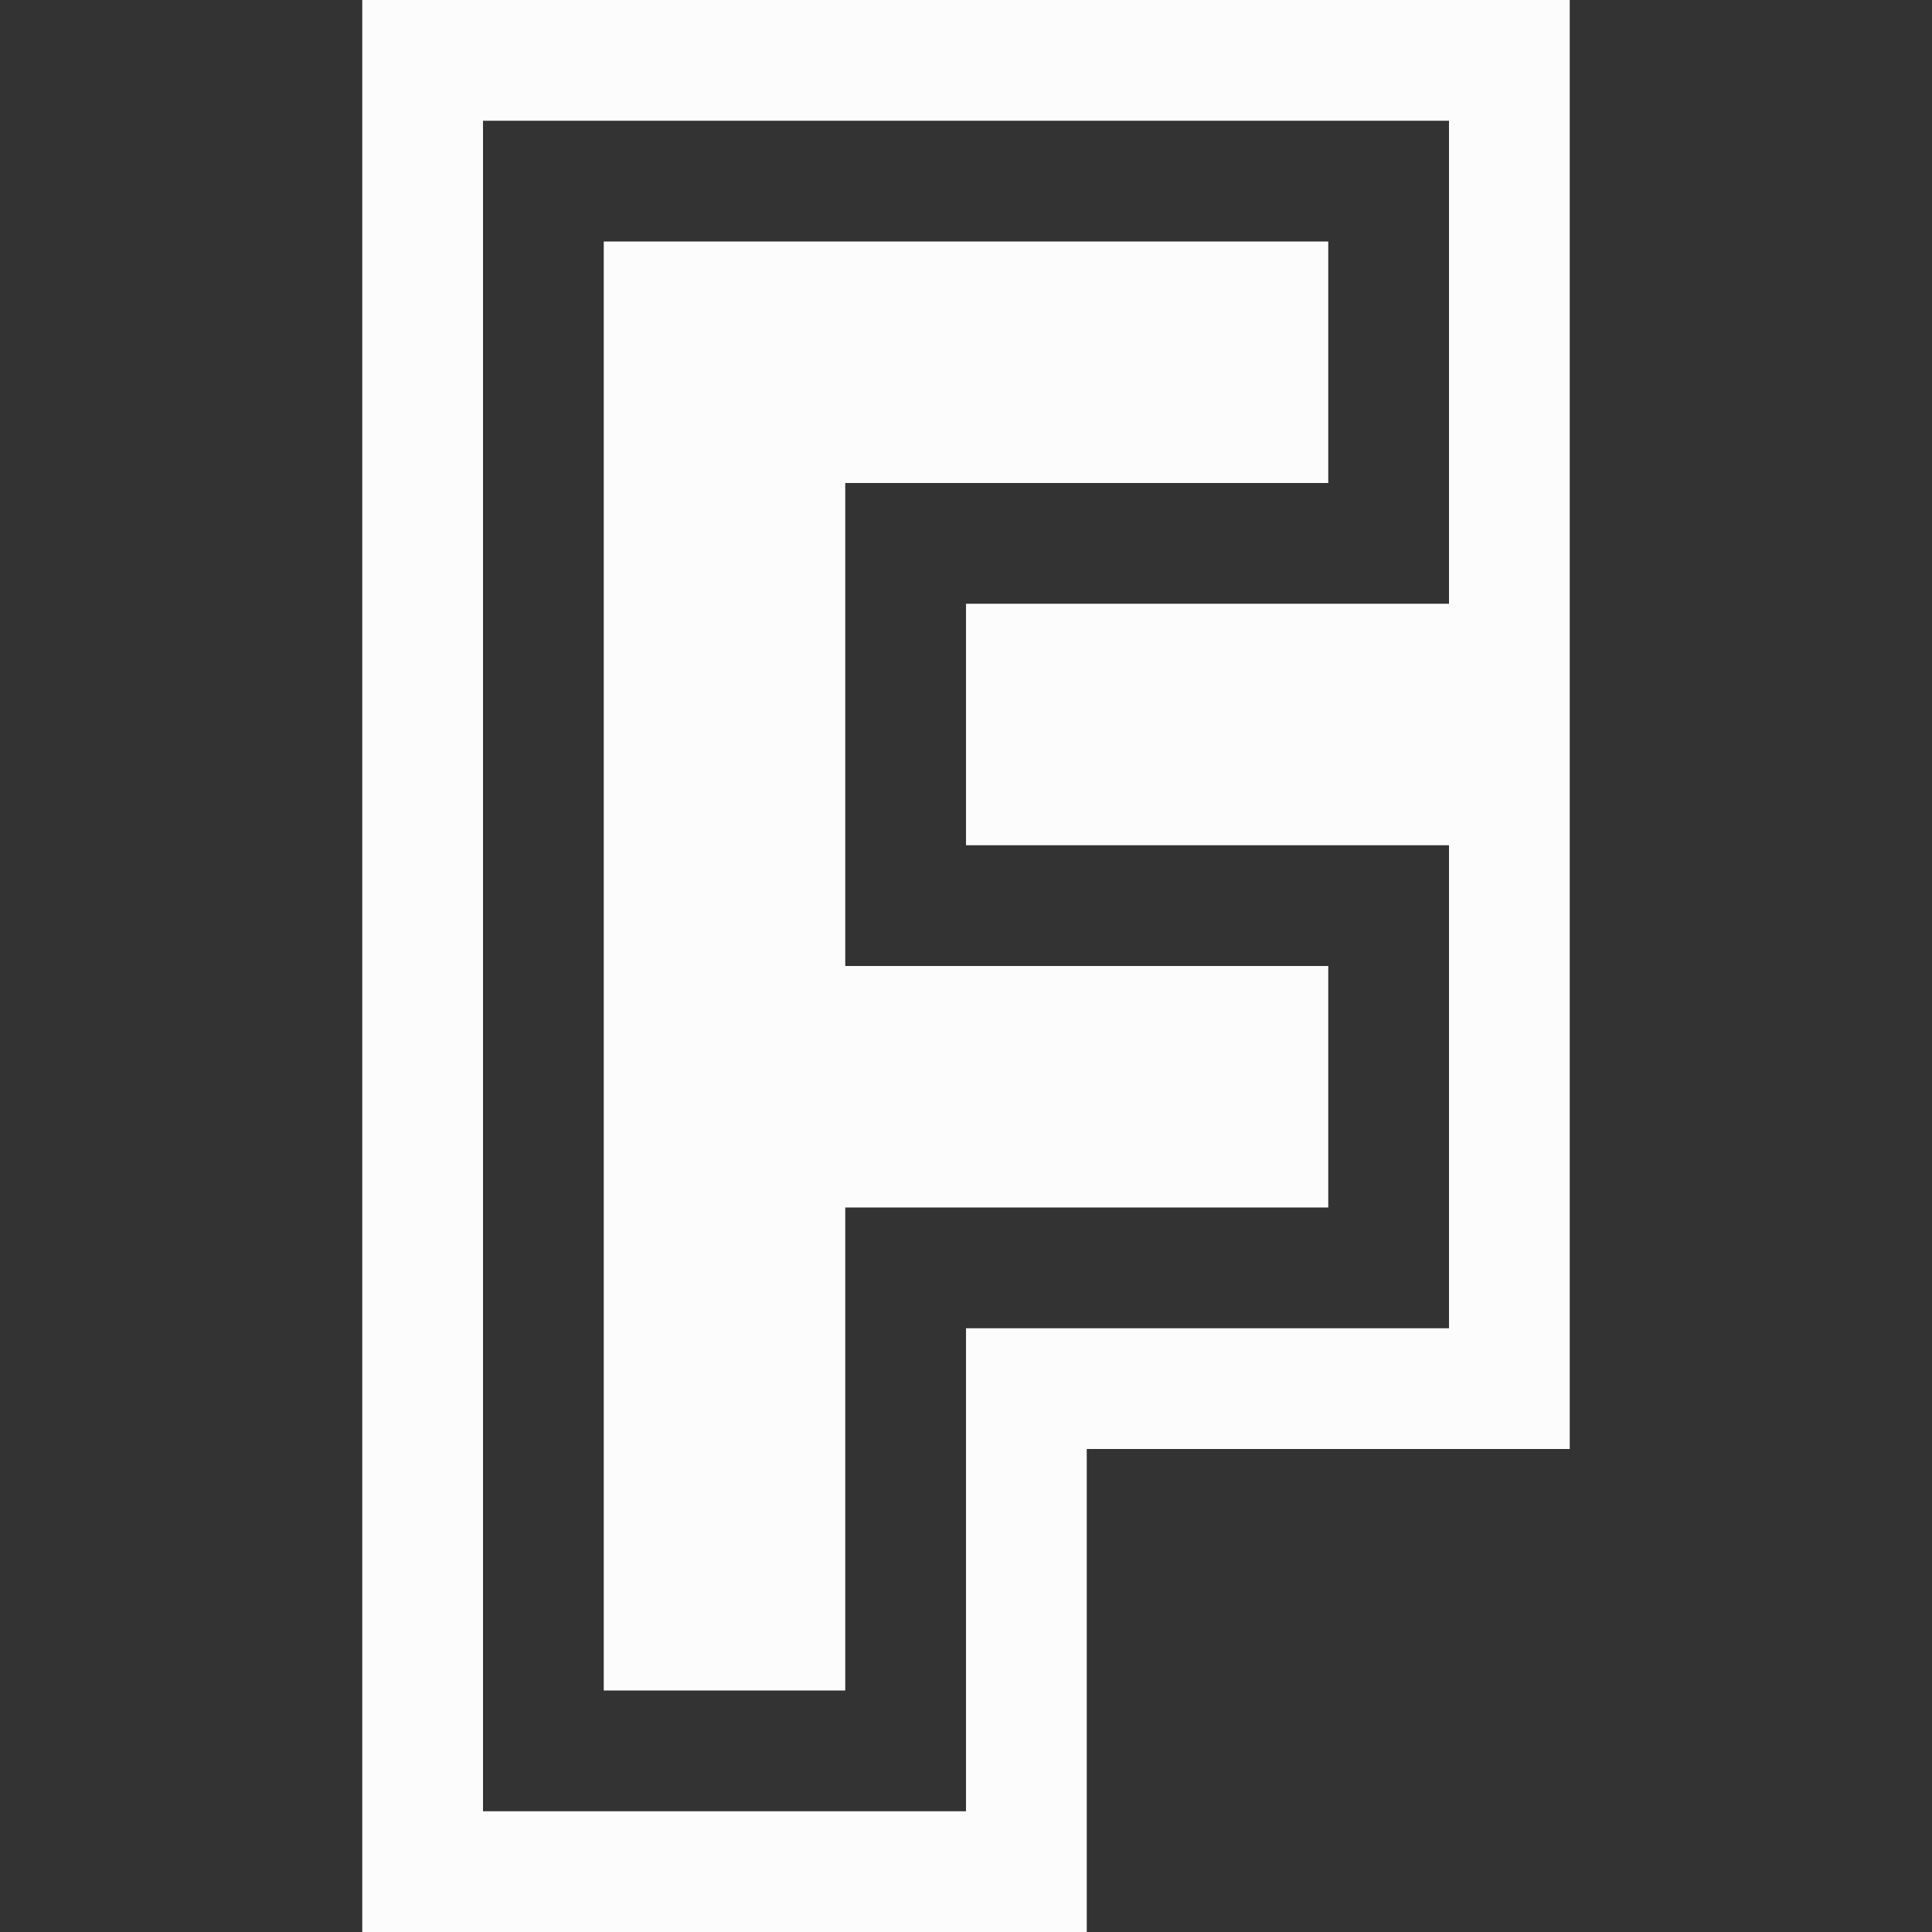 <?xml version='1.0' encoding='ASCII'?>
<svg xmlns="http://www.w3.org/2000/svg" width="16" height="16">
<rect width="100%" height="100%" fill="#333333" stroke="none"/>
<defs><style id="current-color-scheme" type="text/css">.ColorScheme-Text{color:#fcfcfc; fill:currentColor;}</style></defs><path d="M5 2v12h2v-4h4V8H7V4h4V2Z" class="ColorScheme-Text" style="-inkscape-stroke:none;fill-opacity:1;fill:currentColor" fill="currentColor"/>
<path d="M3 0v16h6v-4h4V0zm1 1h8v4H8v2h4v4H8v4H4z" style="stroke-width:2;stroke-linecap:round;stroke-linejoin:round;paint-order:stroke fill markers;stop-opacity:.45;fill:currentColor" class="ColorScheme-Text" fill="currentColor"/>
</svg>
